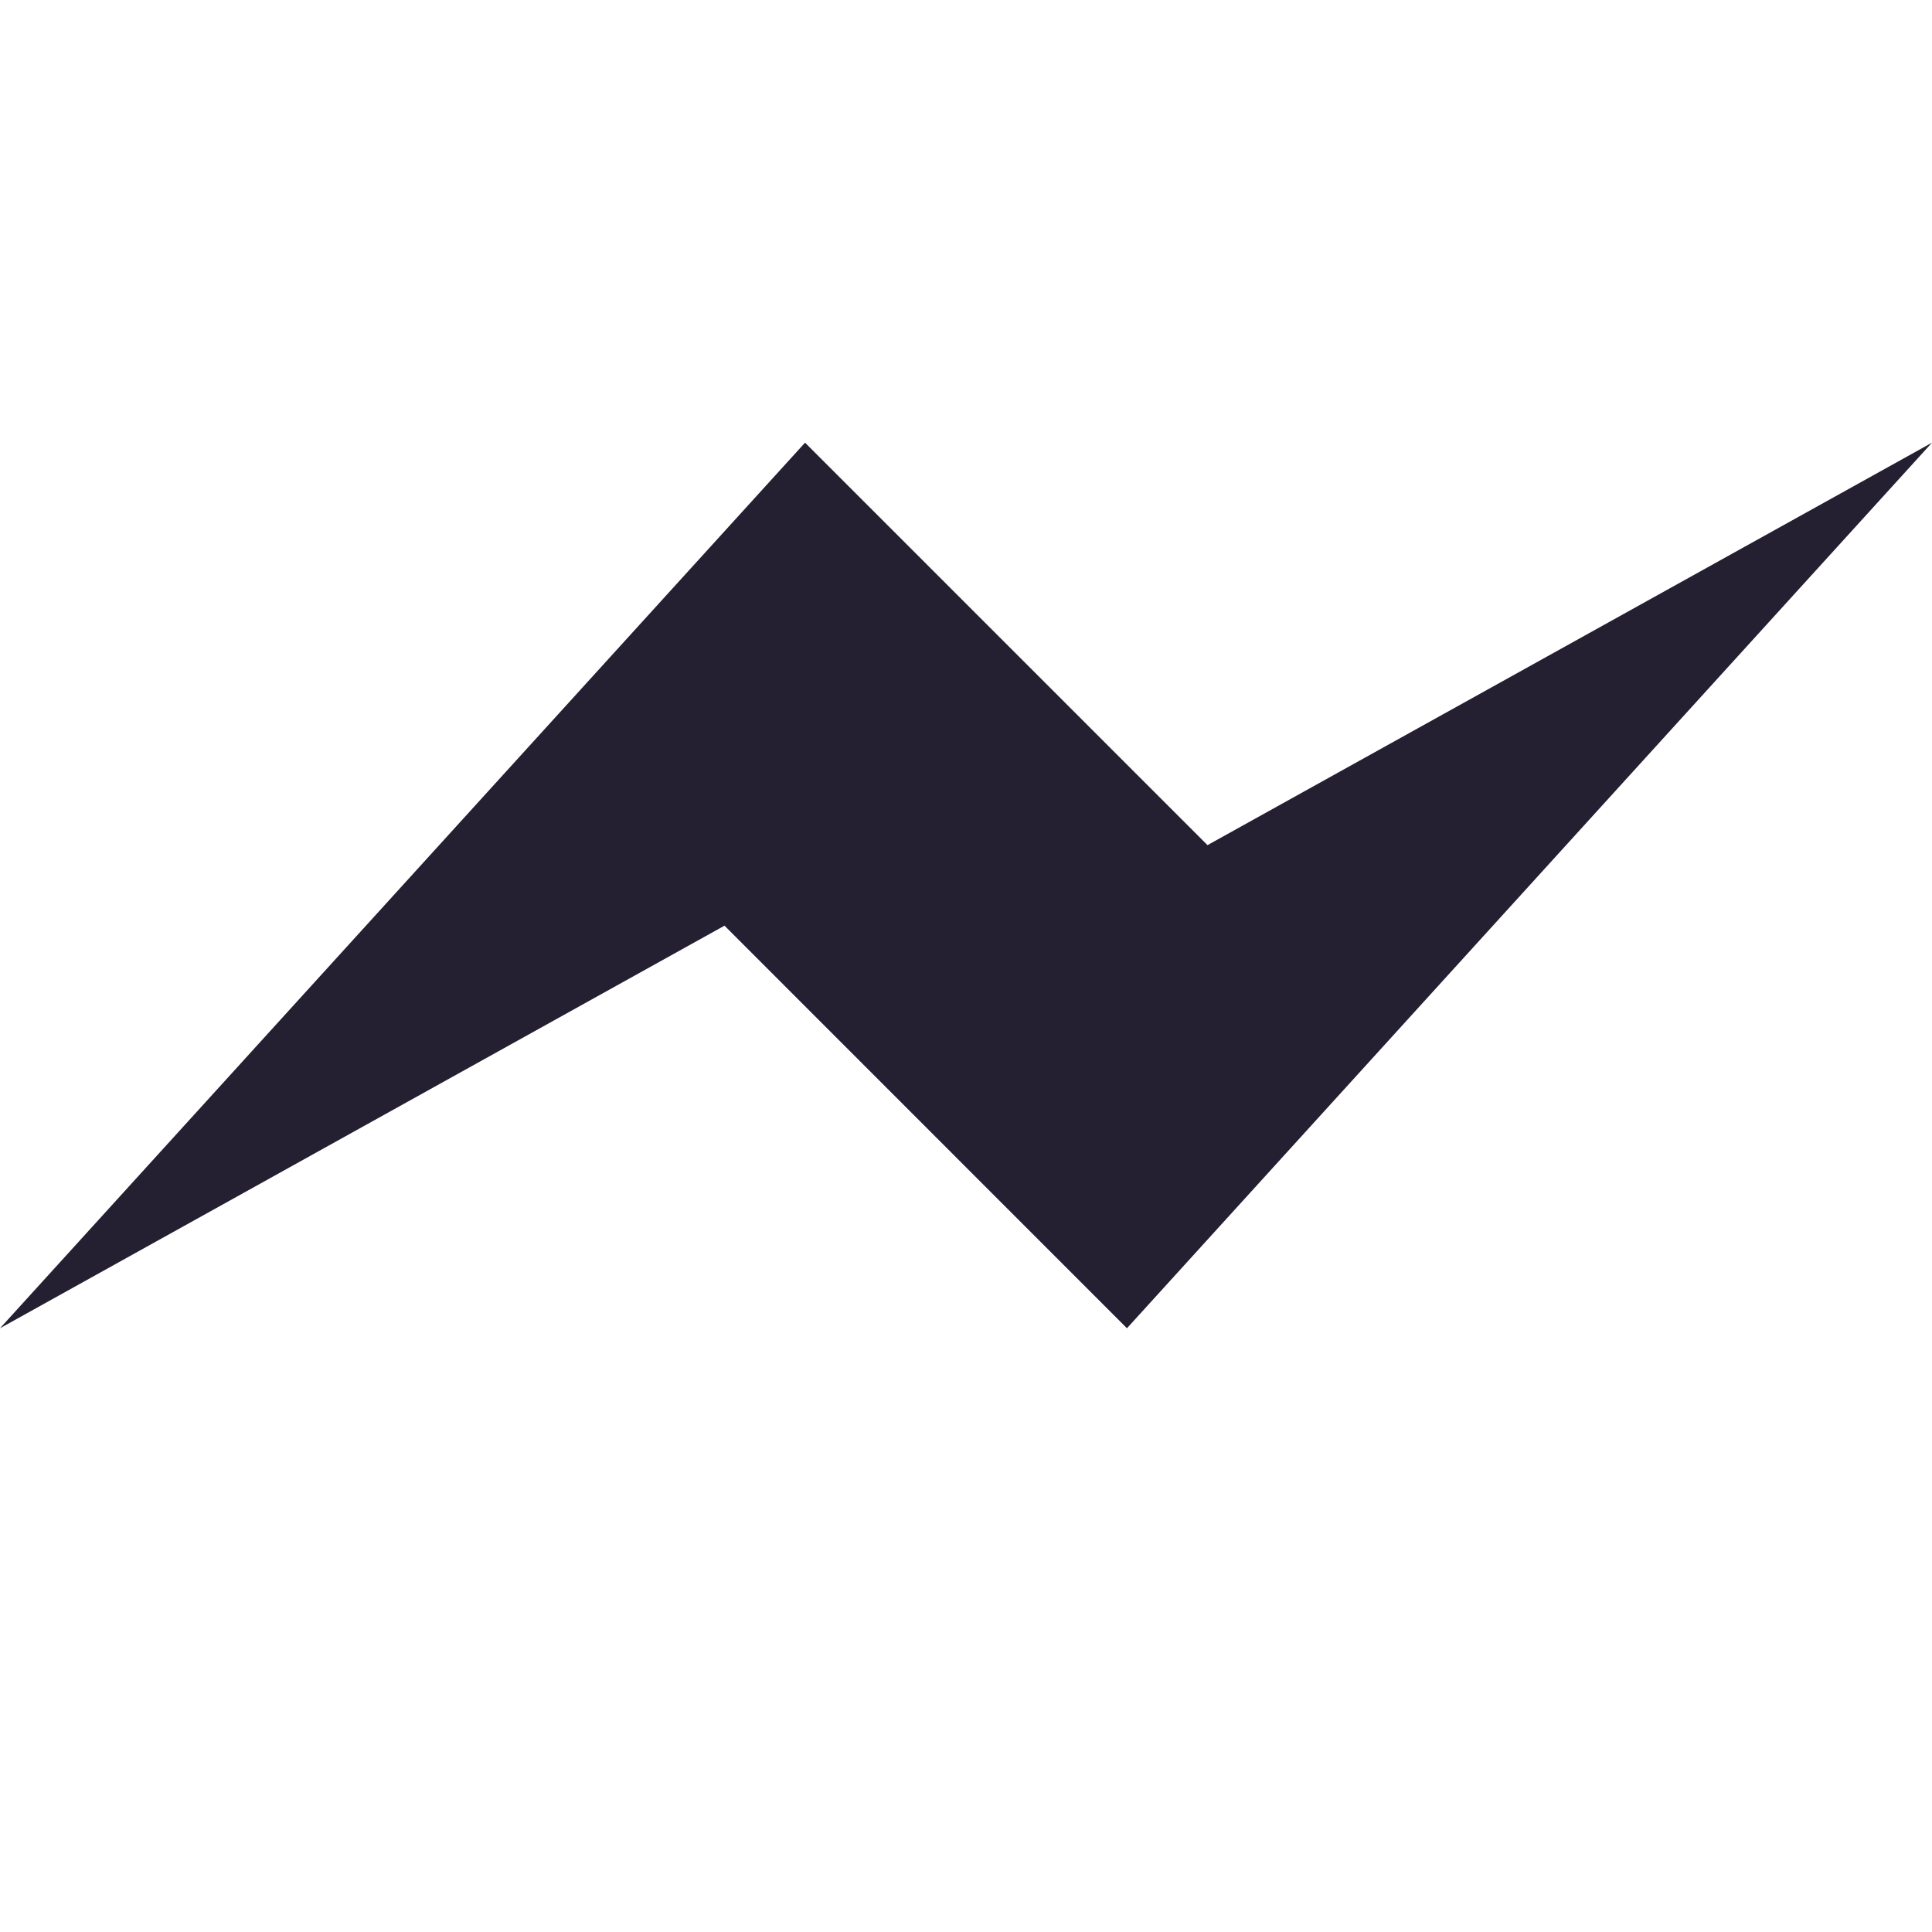 <svg xmlns="http://www.w3.org/2000/svg" fill="none" width="16" height="16" version="1.1" viewBox="0 0 16 16">
 <path style="color:#241f31;isolation:isolate;fill:currentColor" class="ColorScheme-Text" d="M 0,11 6.667,3.666 10,6.999 16,3.666 9.333,11 6,7.666 Z"/>
</svg>

